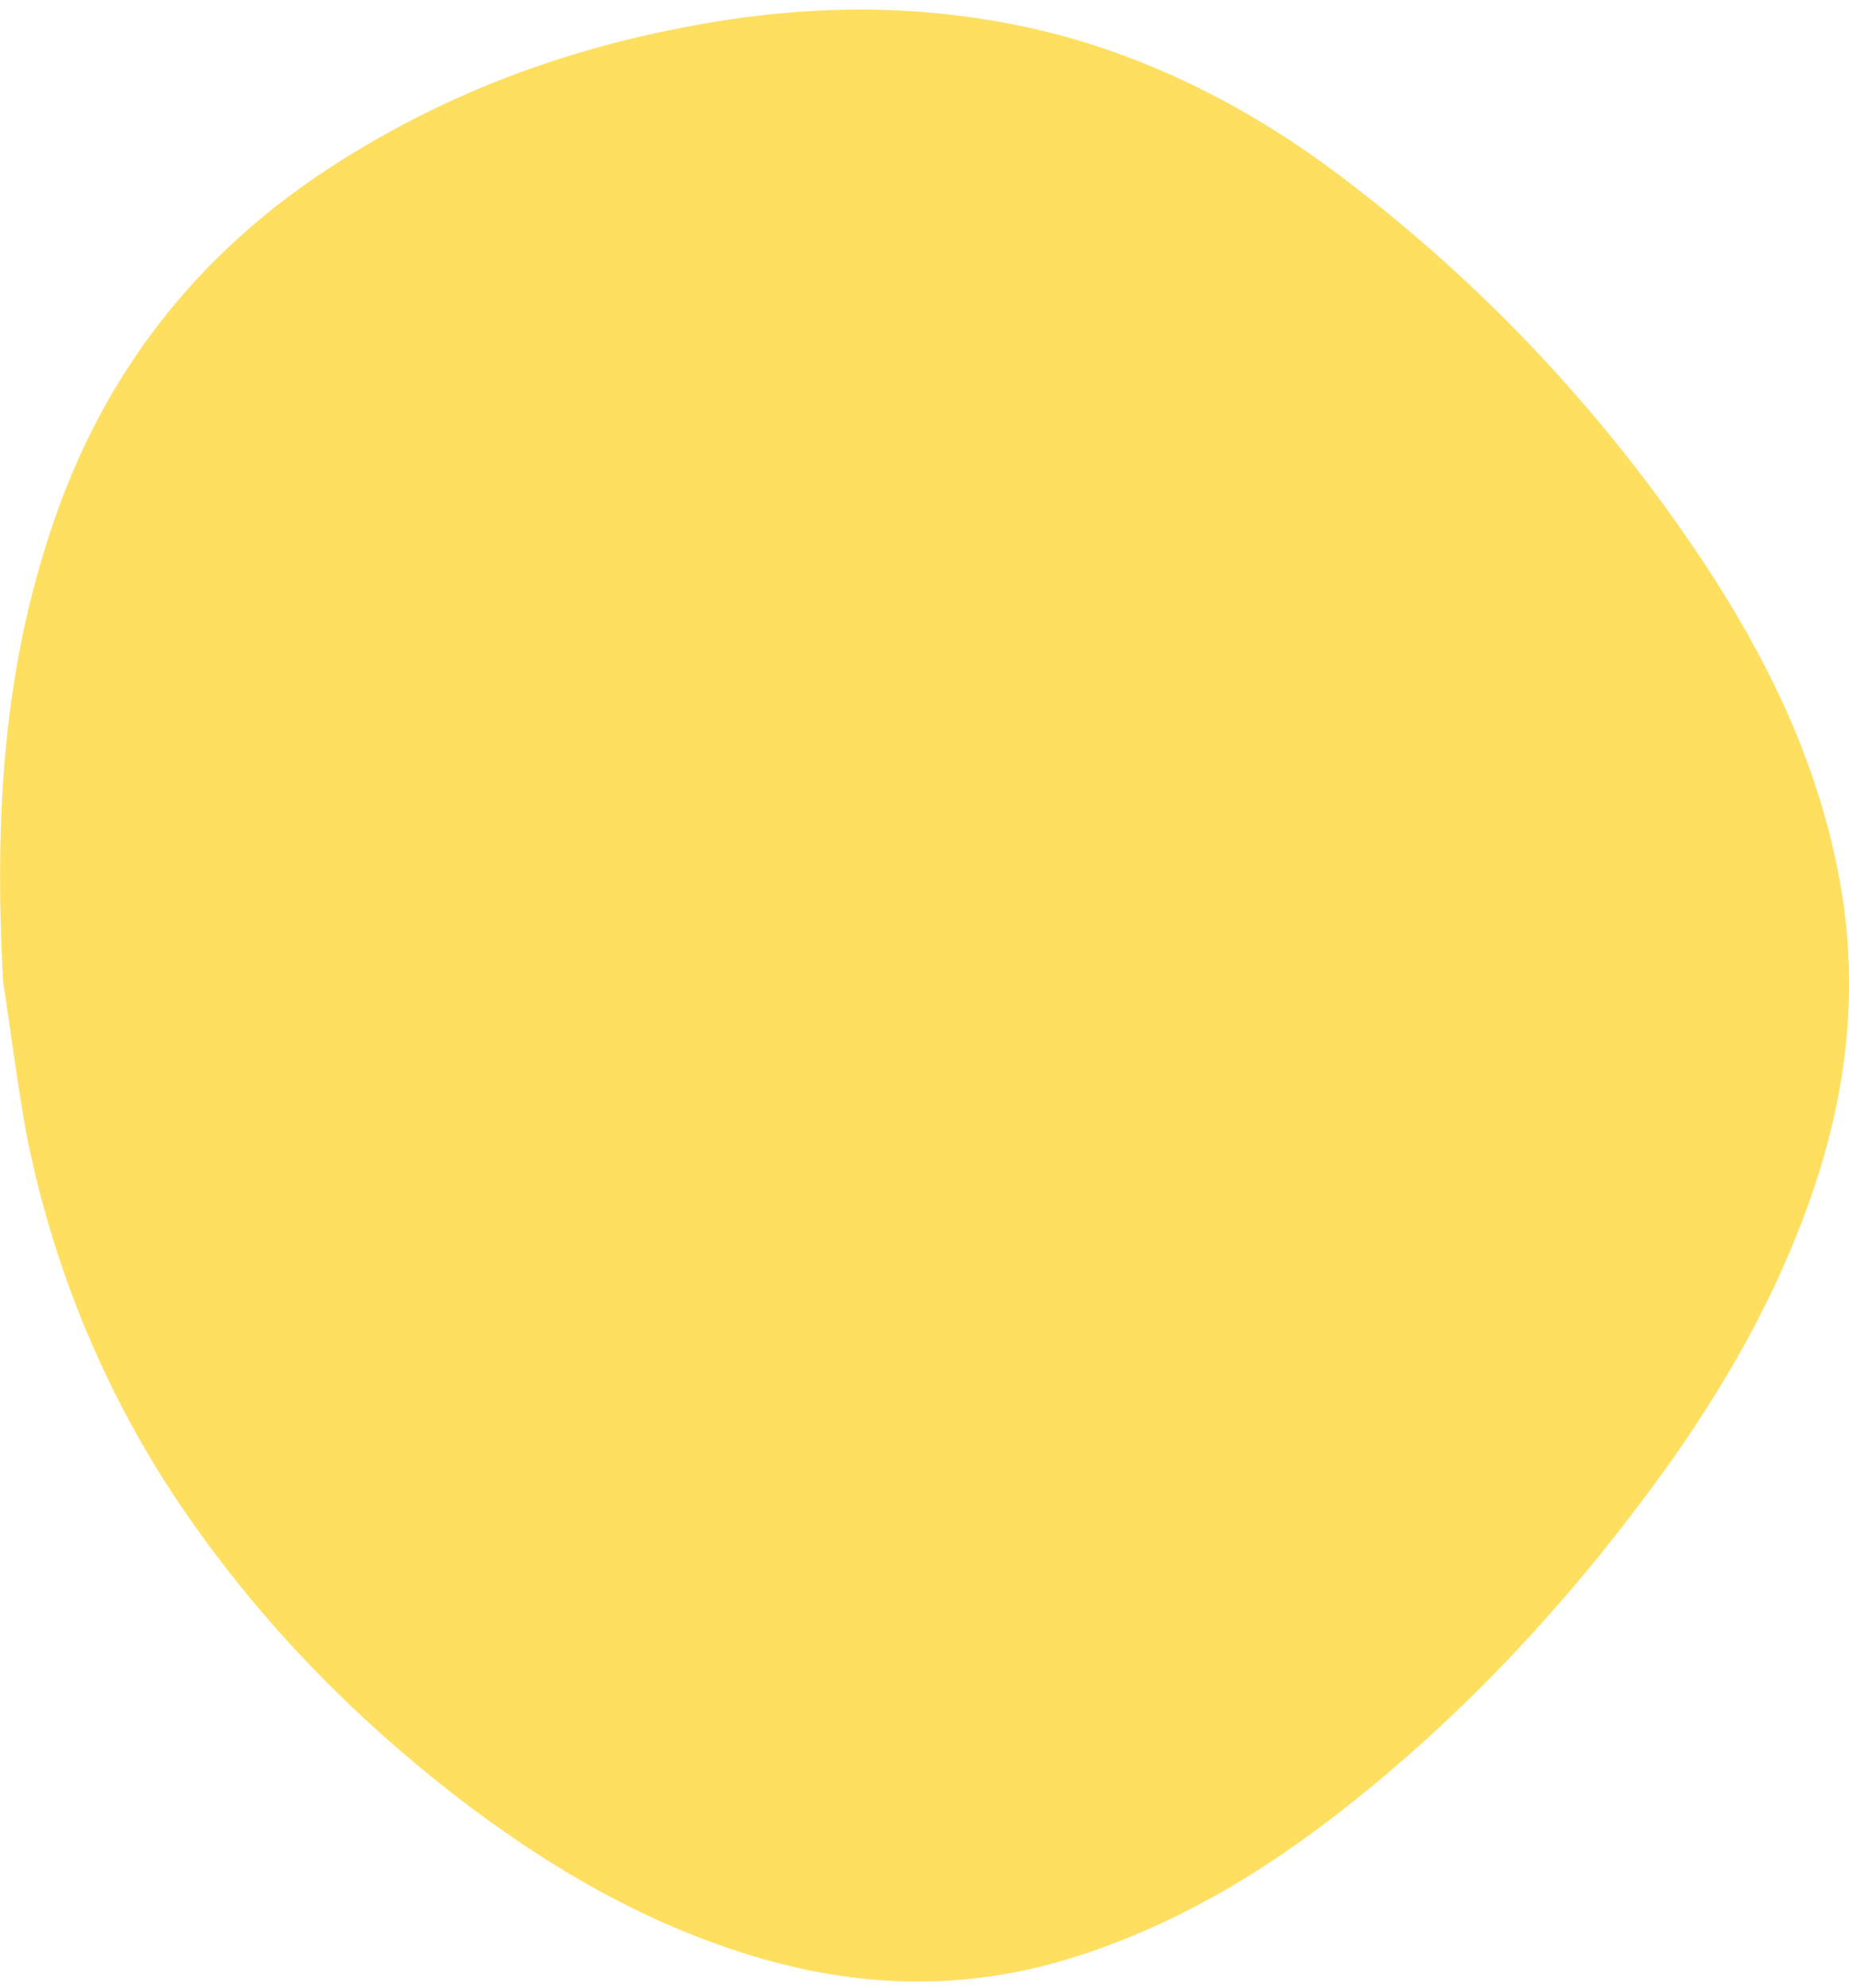 <svg height="43" viewBox="0 0 40 43" width="40" xmlns="http://www.w3.org/2000/svg"><path d="m51.866 42.868c-1.125 3.345-3.162 5.889-6.012 7.747-2.351 1.527-4.892 2.501-7.613 3.022-2.769.547-5.52.555-8.28-.192-2.289-.639-4.35-1.758-6.25-3.239-2.913-2.243-5.456-4.971-7.526-8.074-1.347-2.029-2.418-4.184-2.916-6.601-.49-2.316-.293-4.577.423-6.796.708-2.195 1.803-4.172 3.097-6.024 2-2.82 4.3-5.355 6.979-7.481 1.912-1.527 3.972-2.752 6.316-3.431 2.21-.629 4.403-.551 6.605.114 2.384.715 4.512 1.967 6.5 3.506 2.286 1.782 4.296 3.859 5.95 6.315 1.623 2.419 2.748 5.164 3.307 8.061.223 1.277.373 2.527.484 3.166.211 3.795-.048 6.913-1.065 9.906z" fill="#fedf5f" fill-rule="evenodd" transform="matrix(-1 0 0 -1 53 54.236)"/></svg>